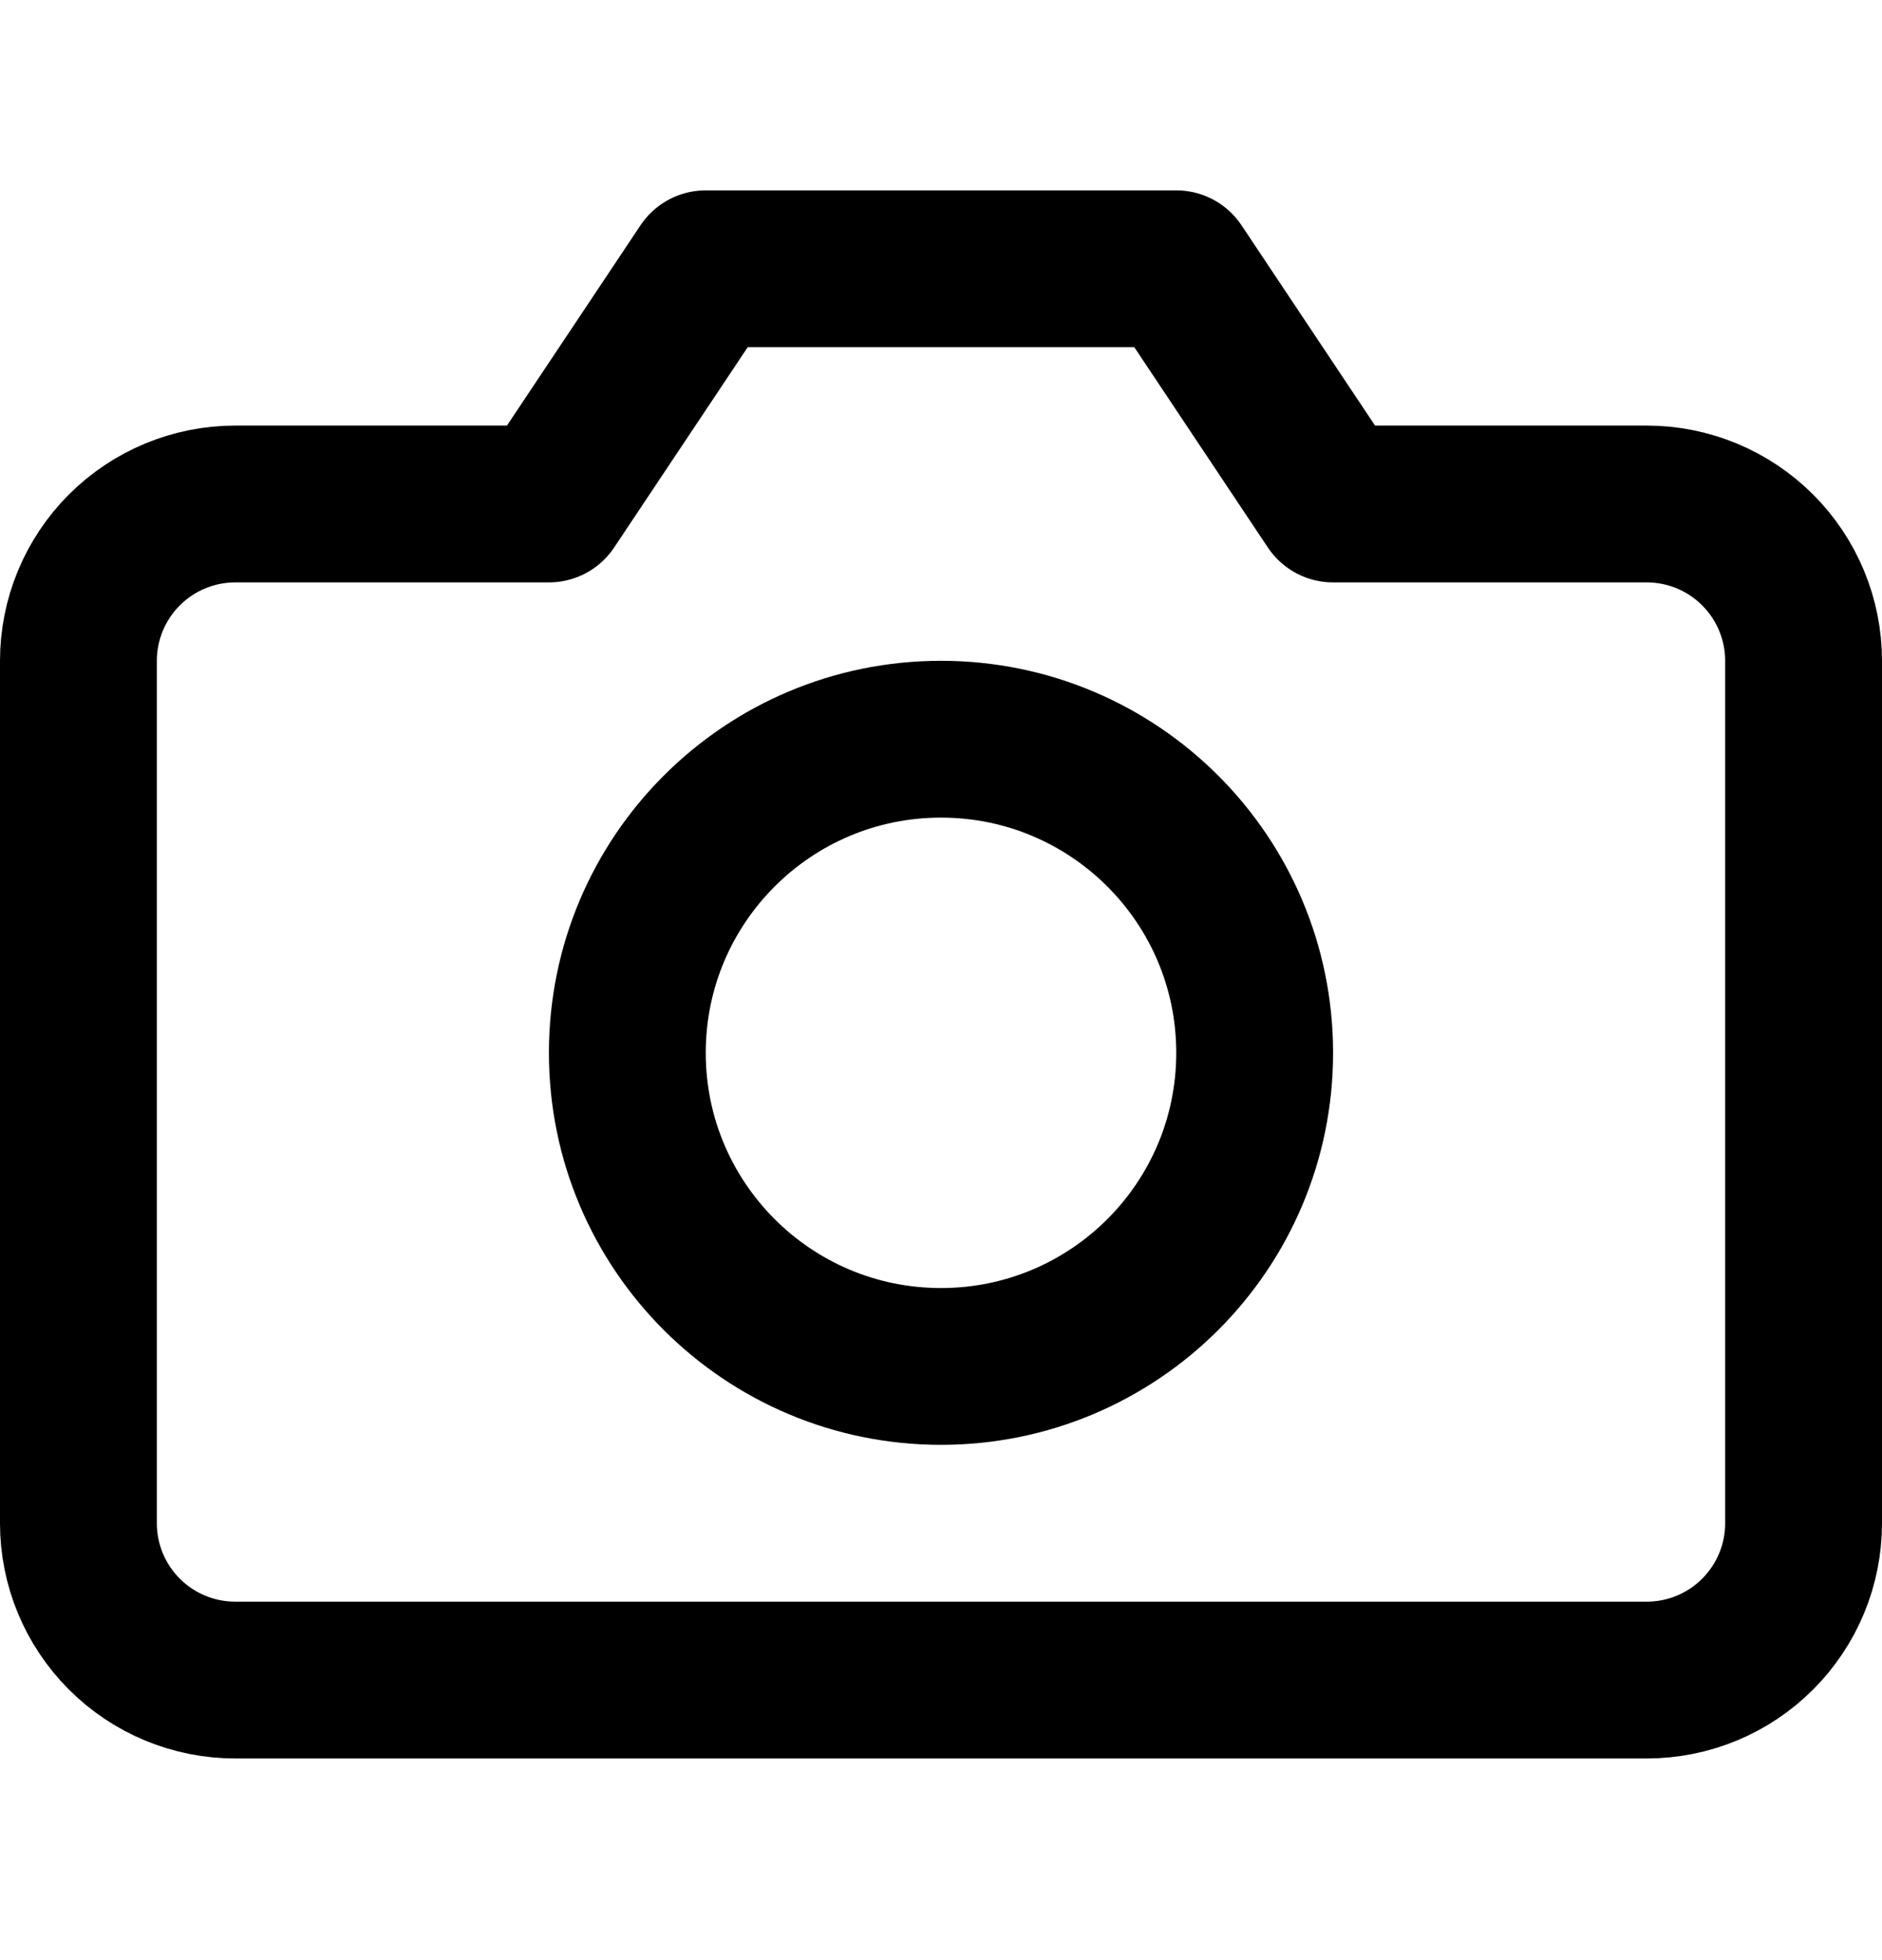<svg width="24" height="25" viewBox="0 0 24 25" fill="none" xmlns="http://www.w3.org/2000/svg">
<path d="M23 19.428C23 19.959 22.789 20.467 22.414 20.842C22.039 21.218 21.53 21.428 21 21.428H3C2.47 21.428 1.961 21.218 1.586 20.842C1.211 20.467 1 19.959 1 19.428V8.428C1 7.898 1.211 7.389 1.586 7.014C1.961 6.639 2.47 6.428 3 6.428H7L9 3.428H15L17 6.428H21C21.53 6.428 22.039 6.639 22.414 7.014C22.789 7.389 23 7.898 23 8.428V19.428Z" stroke="black" stroke-width="2" stroke-linecap="round" stroke-linejoin="round"/>
<path d="M12 17.428C14.209 17.428 16 15.637 16 13.428C16 11.219 14.209 9.428 12 9.428C9.791 9.428 8 11.219 8 13.428C8 15.637 9.791 17.428 12 17.428Z" stroke="black" stroke-width="2" stroke-linecap="round" stroke-linejoin="round"/>
</svg>
